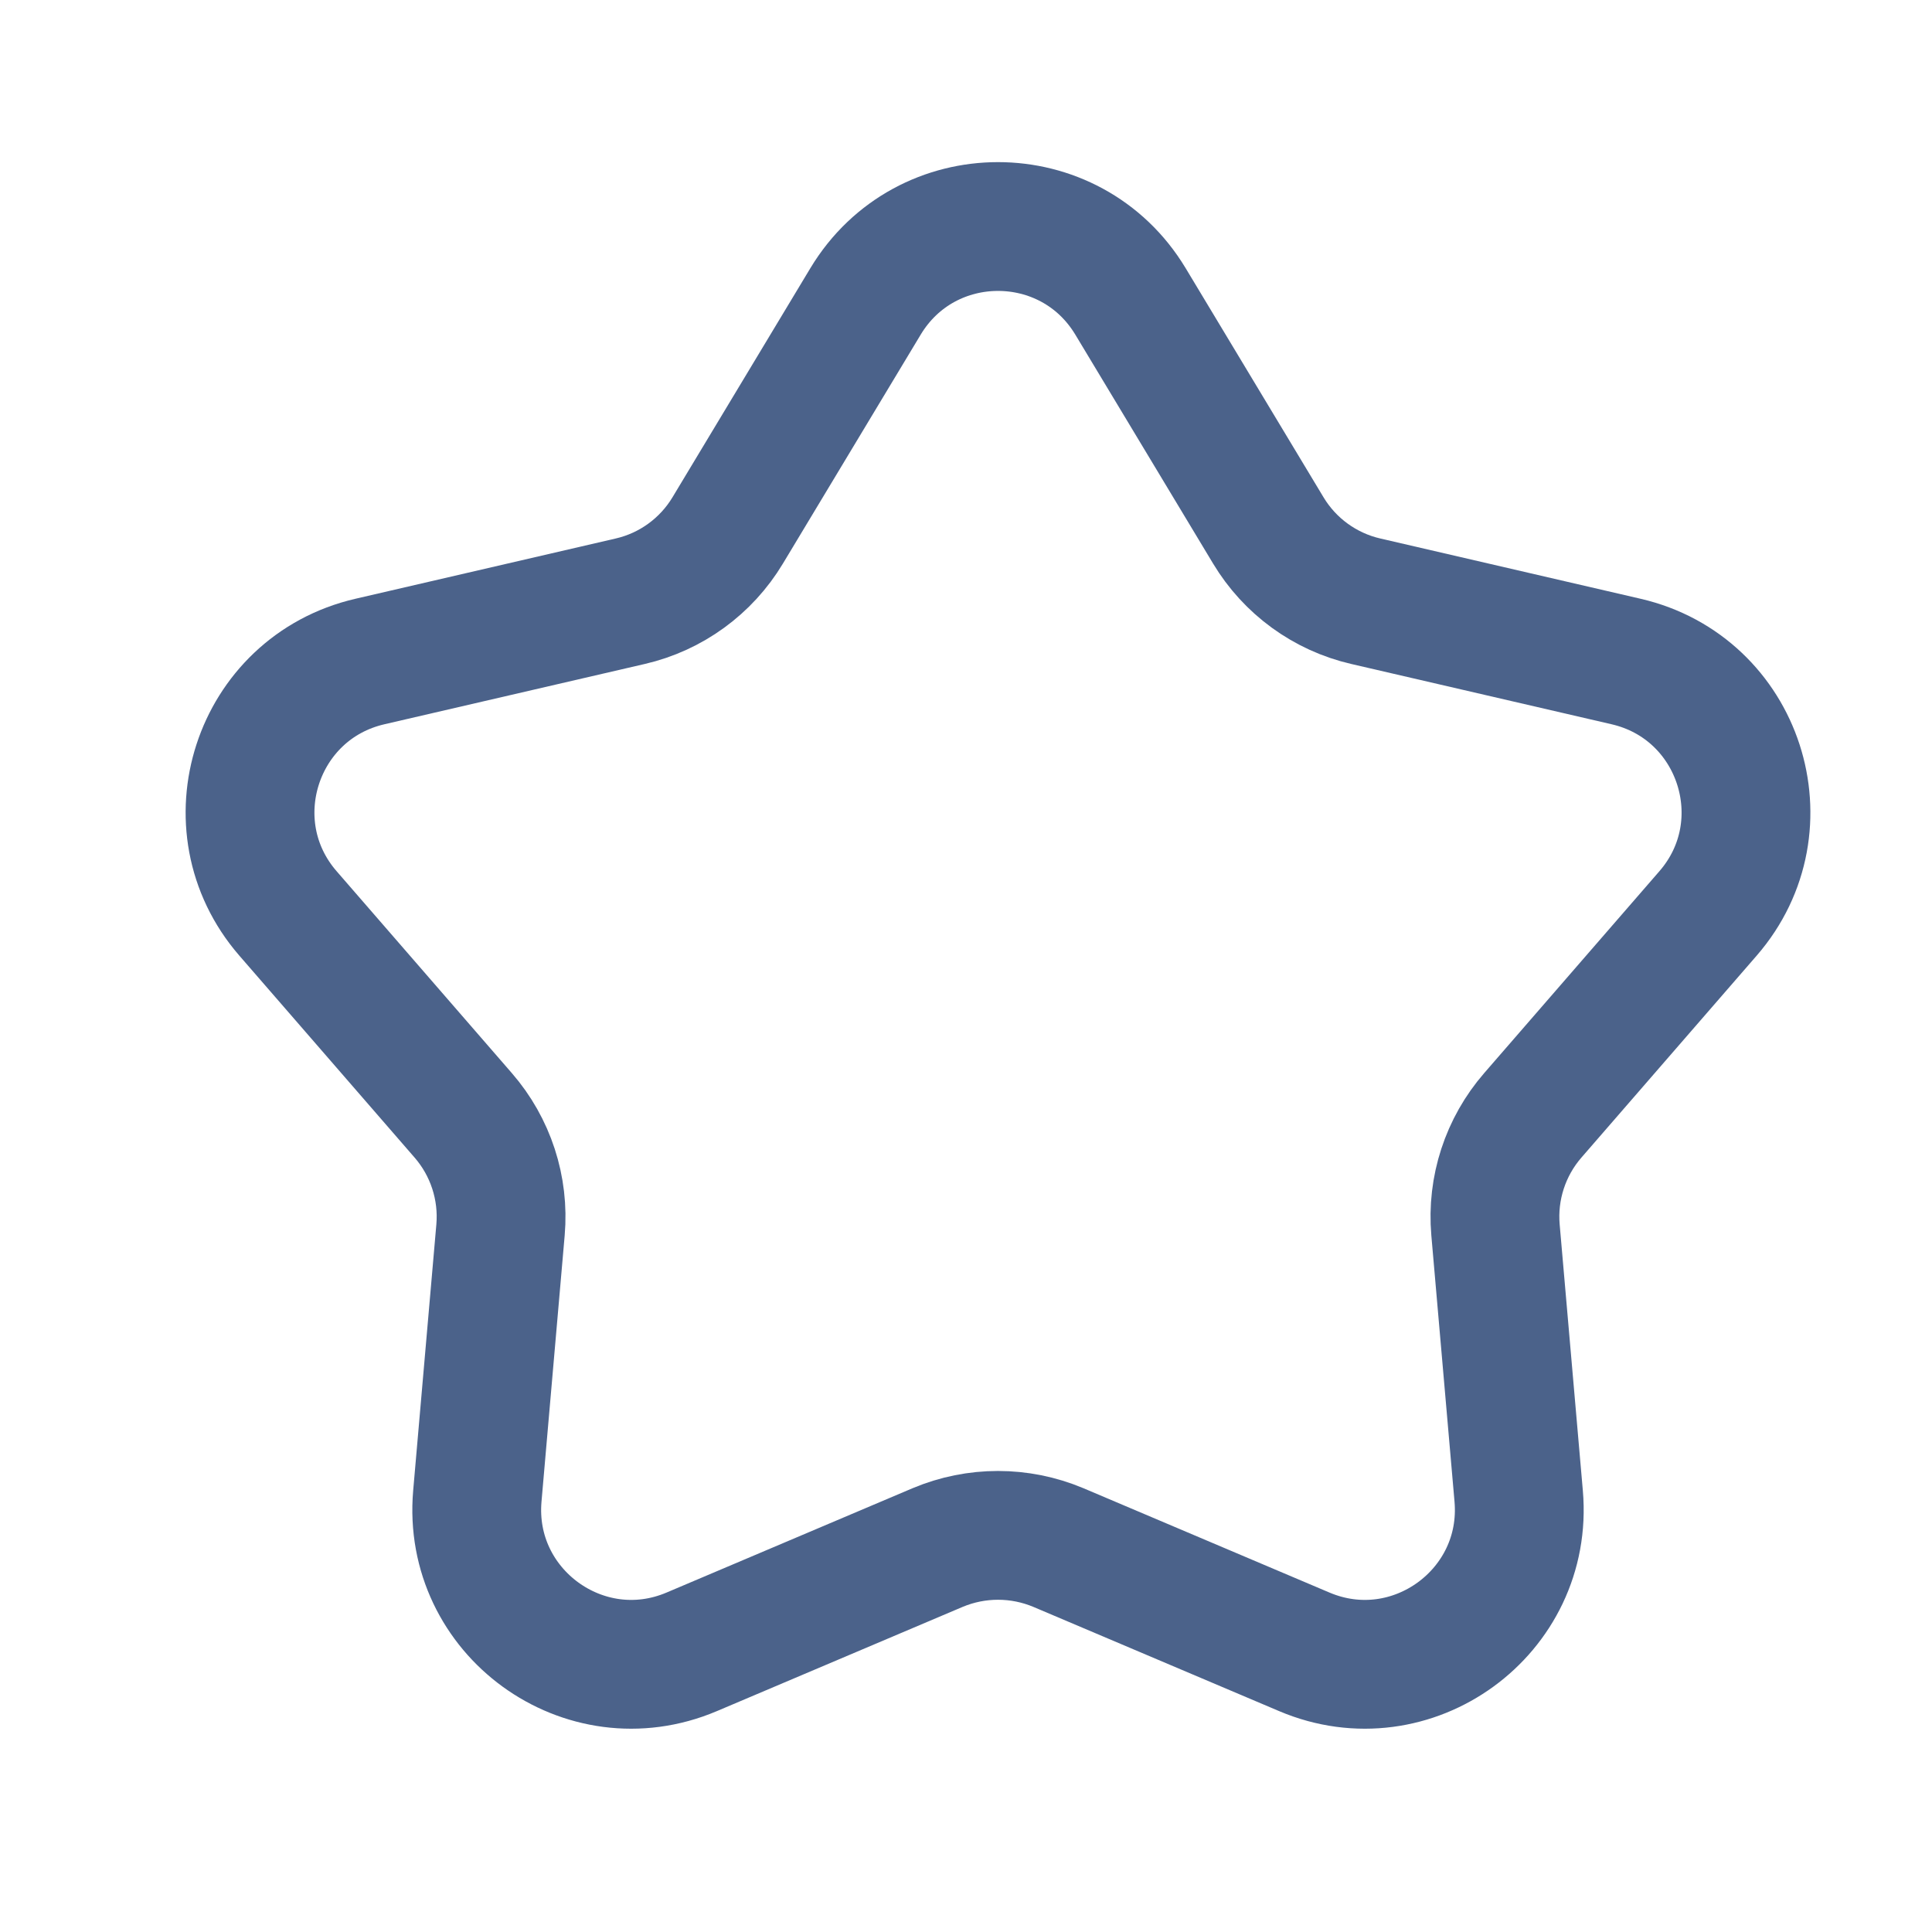 <svg width="15" height="15" viewBox="0 0 15 15" fill="none" xmlns="http://www.w3.org/2000/svg">
<path d="M6.72 2.34C7.187 1.565 8.31 1.565 8.777 2.34L9.847 4.118C10.014 4.396 10.287 4.595 10.604 4.668L12.625 5.136C13.507 5.34 13.854 6.409 13.261 7.092L11.901 8.659C11.688 8.904 11.583 9.225 11.611 9.549L11.791 11.616C11.869 12.517 10.96 13.178 10.127 12.825L8.217 12.015C7.917 11.889 7.58 11.889 7.28 12.015L5.37 12.825C4.537 13.178 3.628 12.517 3.706 11.616L3.886 9.549C3.914 9.225 3.809 8.904 3.596 8.659L2.236 7.092C1.643 6.409 1.99 5.34 2.872 5.136L4.893 4.668C5.21 4.595 5.483 4.396 5.65 4.118L6.72 2.34Z" stroke="#4B628A"/>
</svg>
